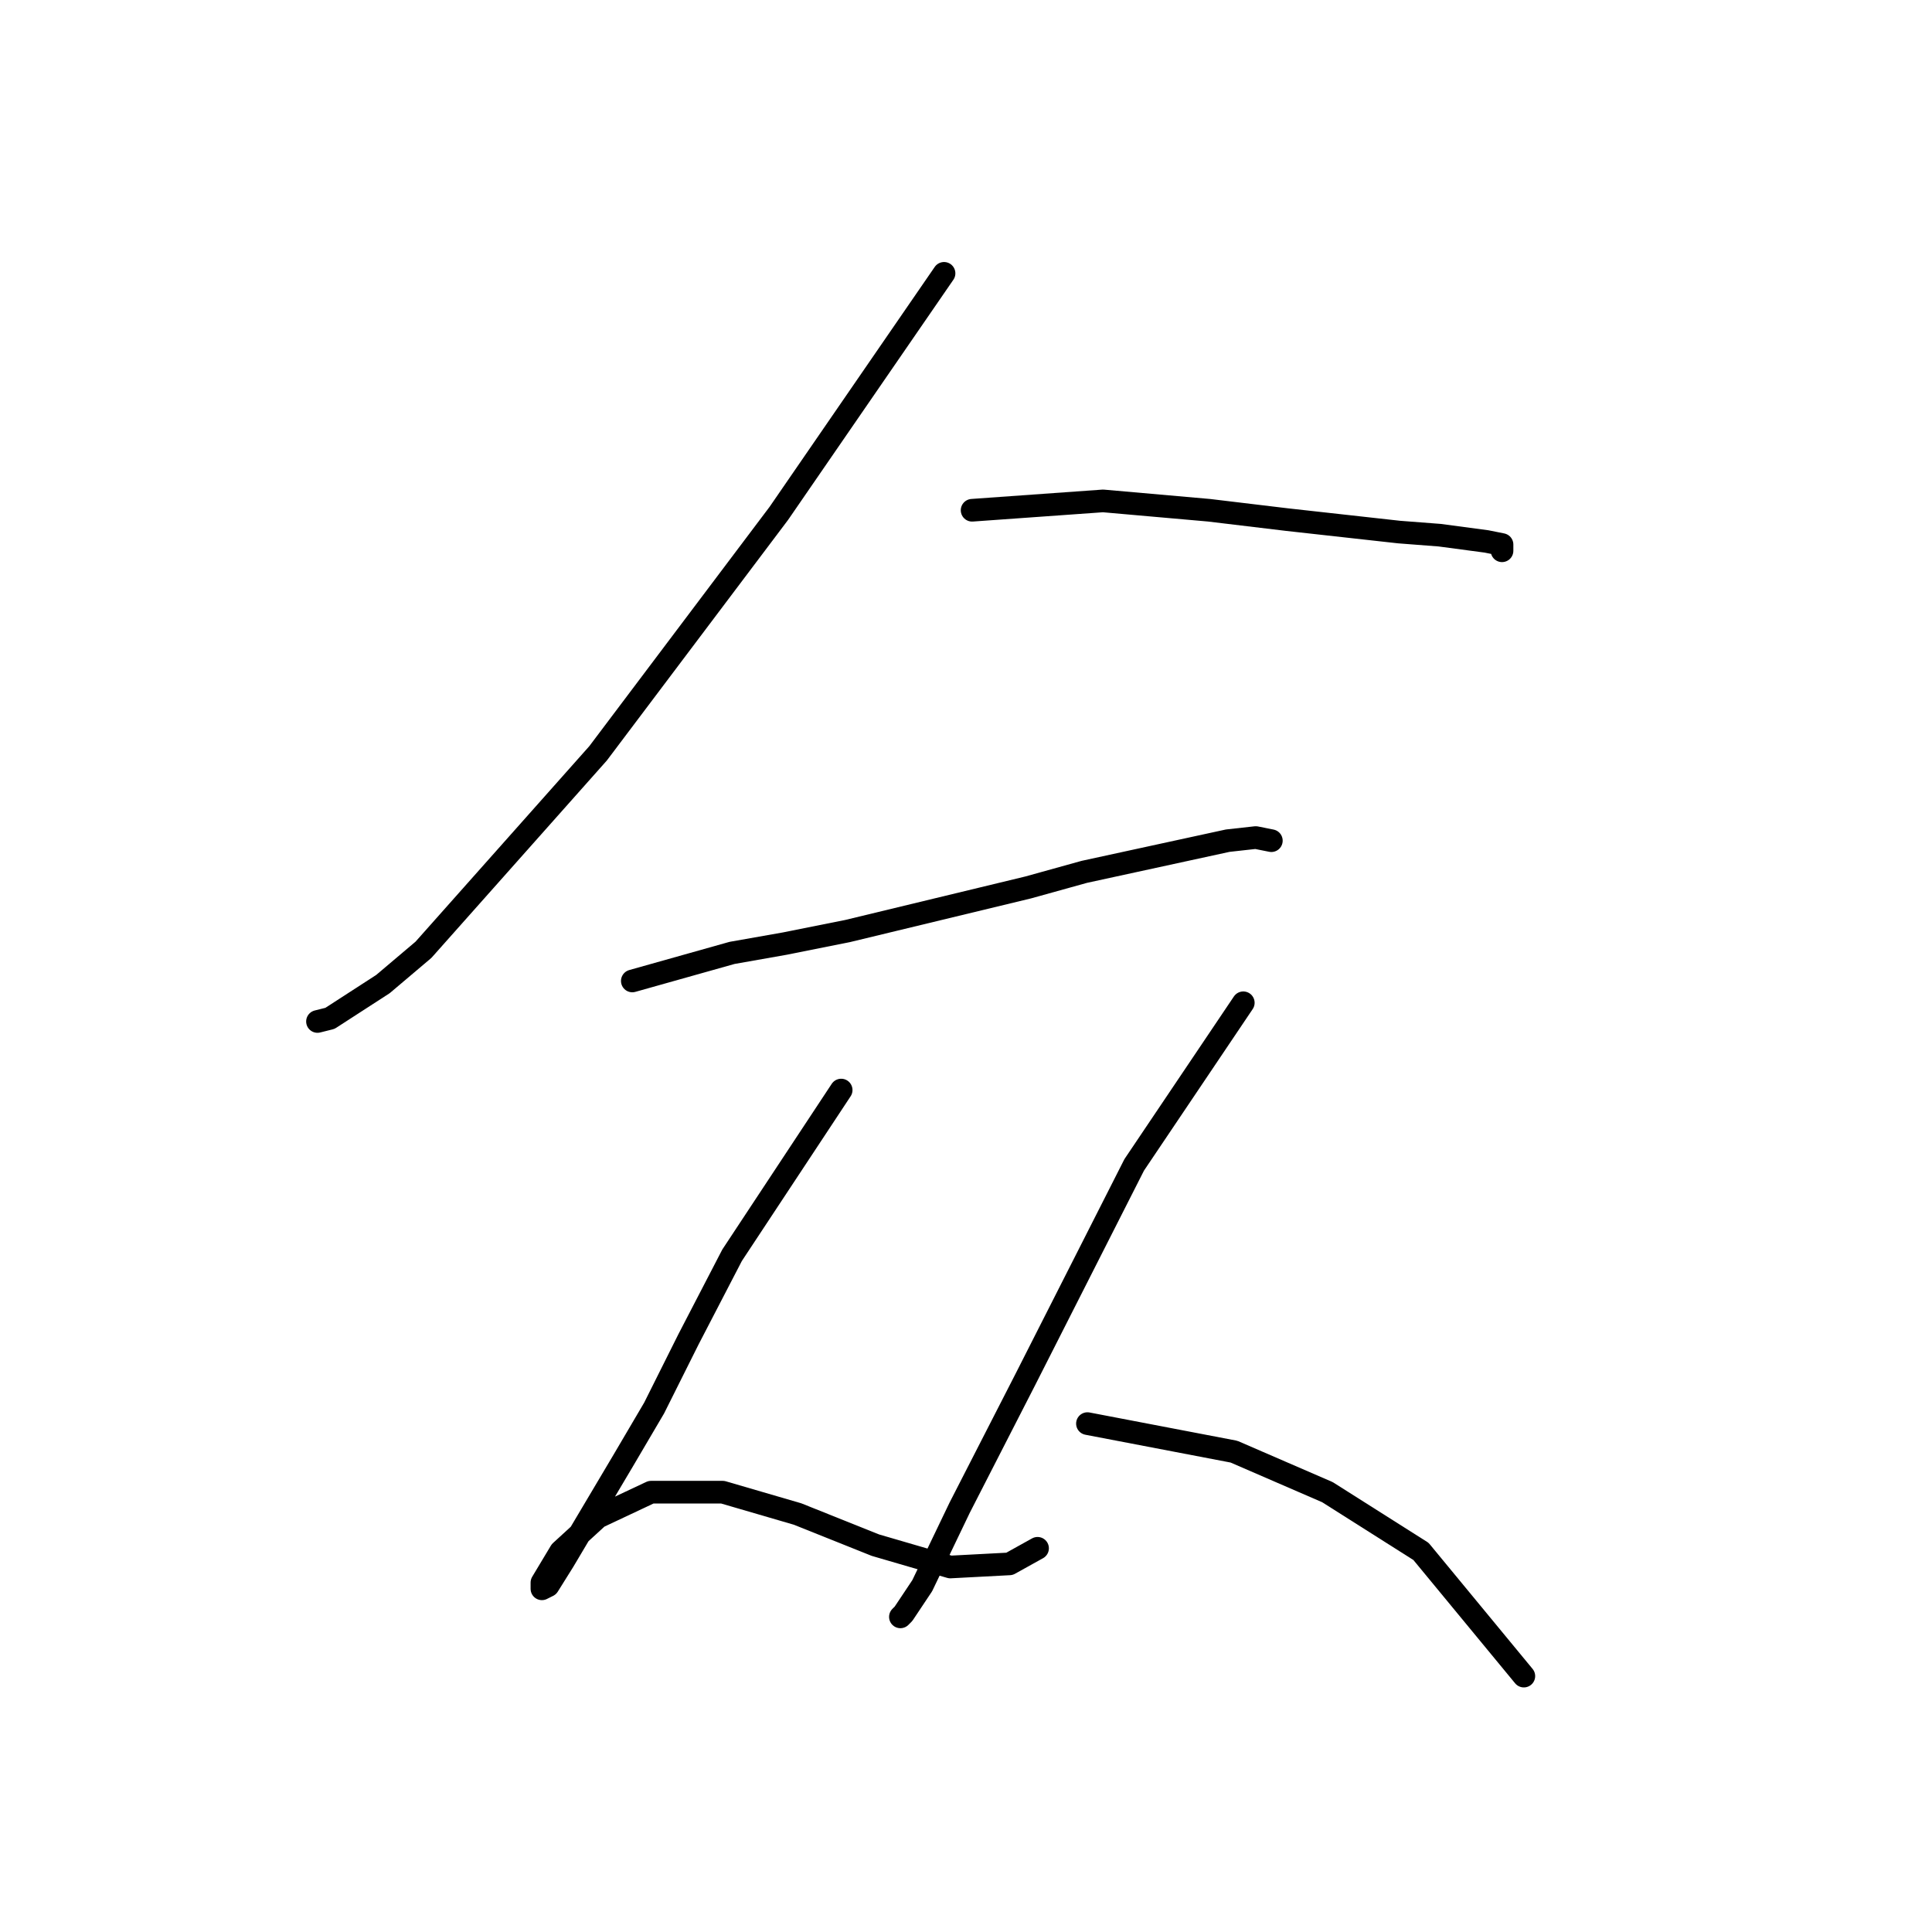 <?xml version="1.0" standalone="no"?>
    <svg width="256" height="256" xmlns="http://www.w3.org/2000/svg" version="1.1">
    <polyline stroke="black" stroke-width="3" stroke-linecap="round" fill="transparent" stroke-linejoin="round" points="125.091 36.219 103.199 68.024 79.242 99.829 56.111 125.851 50.742 130.395 43.72 134.938 42.067 135.351 42.067 135.351 " />
        <polyline stroke="black" stroke-width="3" stroke-linecap="round" fill="transparent" stroke-linejoin="round" points="128.808 67.611 146.156 66.372 160.2 67.611 170.526 68.85 185.396 70.502 190.766 70.915 196.961 71.741 199.027 72.155 199.027 72.981 199.027 72.981 " />
        <polyline stroke="black" stroke-width="3" stroke-linecap="round" fill="transparent" stroke-linejoin="round" points="83.785 129.982 97.003 126.264 104.025 125.025 112.286 123.373 136.243 117.59 143.678 115.525 162.678 111.394 166.396 110.981 168.461 111.394 168.461 111.394 " />
        <polyline stroke="black" stroke-width="3" stroke-linecap="round" fill="transparent" stroke-linejoin="round" points="111.46 144.438 97.003 166.33 91.22 177.482 86.677 186.569 82.546 193.591 74.698 206.809 72.633 210.113 71.807 210.526 71.807 209.7 74.285 205.57 79.242 201.026 86.264 197.722 95.764 197.722 105.677 200.613 116.003 204.744 125.917 207.635 133.765 207.222 137.482 205.157 137.482 205.157 " />
        <polyline stroke="black" stroke-width="3" stroke-linecap="round" fill="transparent" stroke-linejoin="round" points="164.743 132.873 150.287 154.352 135.83 182.852 127.156 199.787 122.199 210.113 119.721 213.831 119.308 214.244 119.308 214.244 " />
        <polyline stroke="black" stroke-width="3" stroke-linecap="round" fill="transparent" stroke-linejoin="round" points="144.091 188.635 163.504 192.352 175.896 197.722 188.287 205.57 201.918 222.092 201.918 222.092 " />
        </svg>